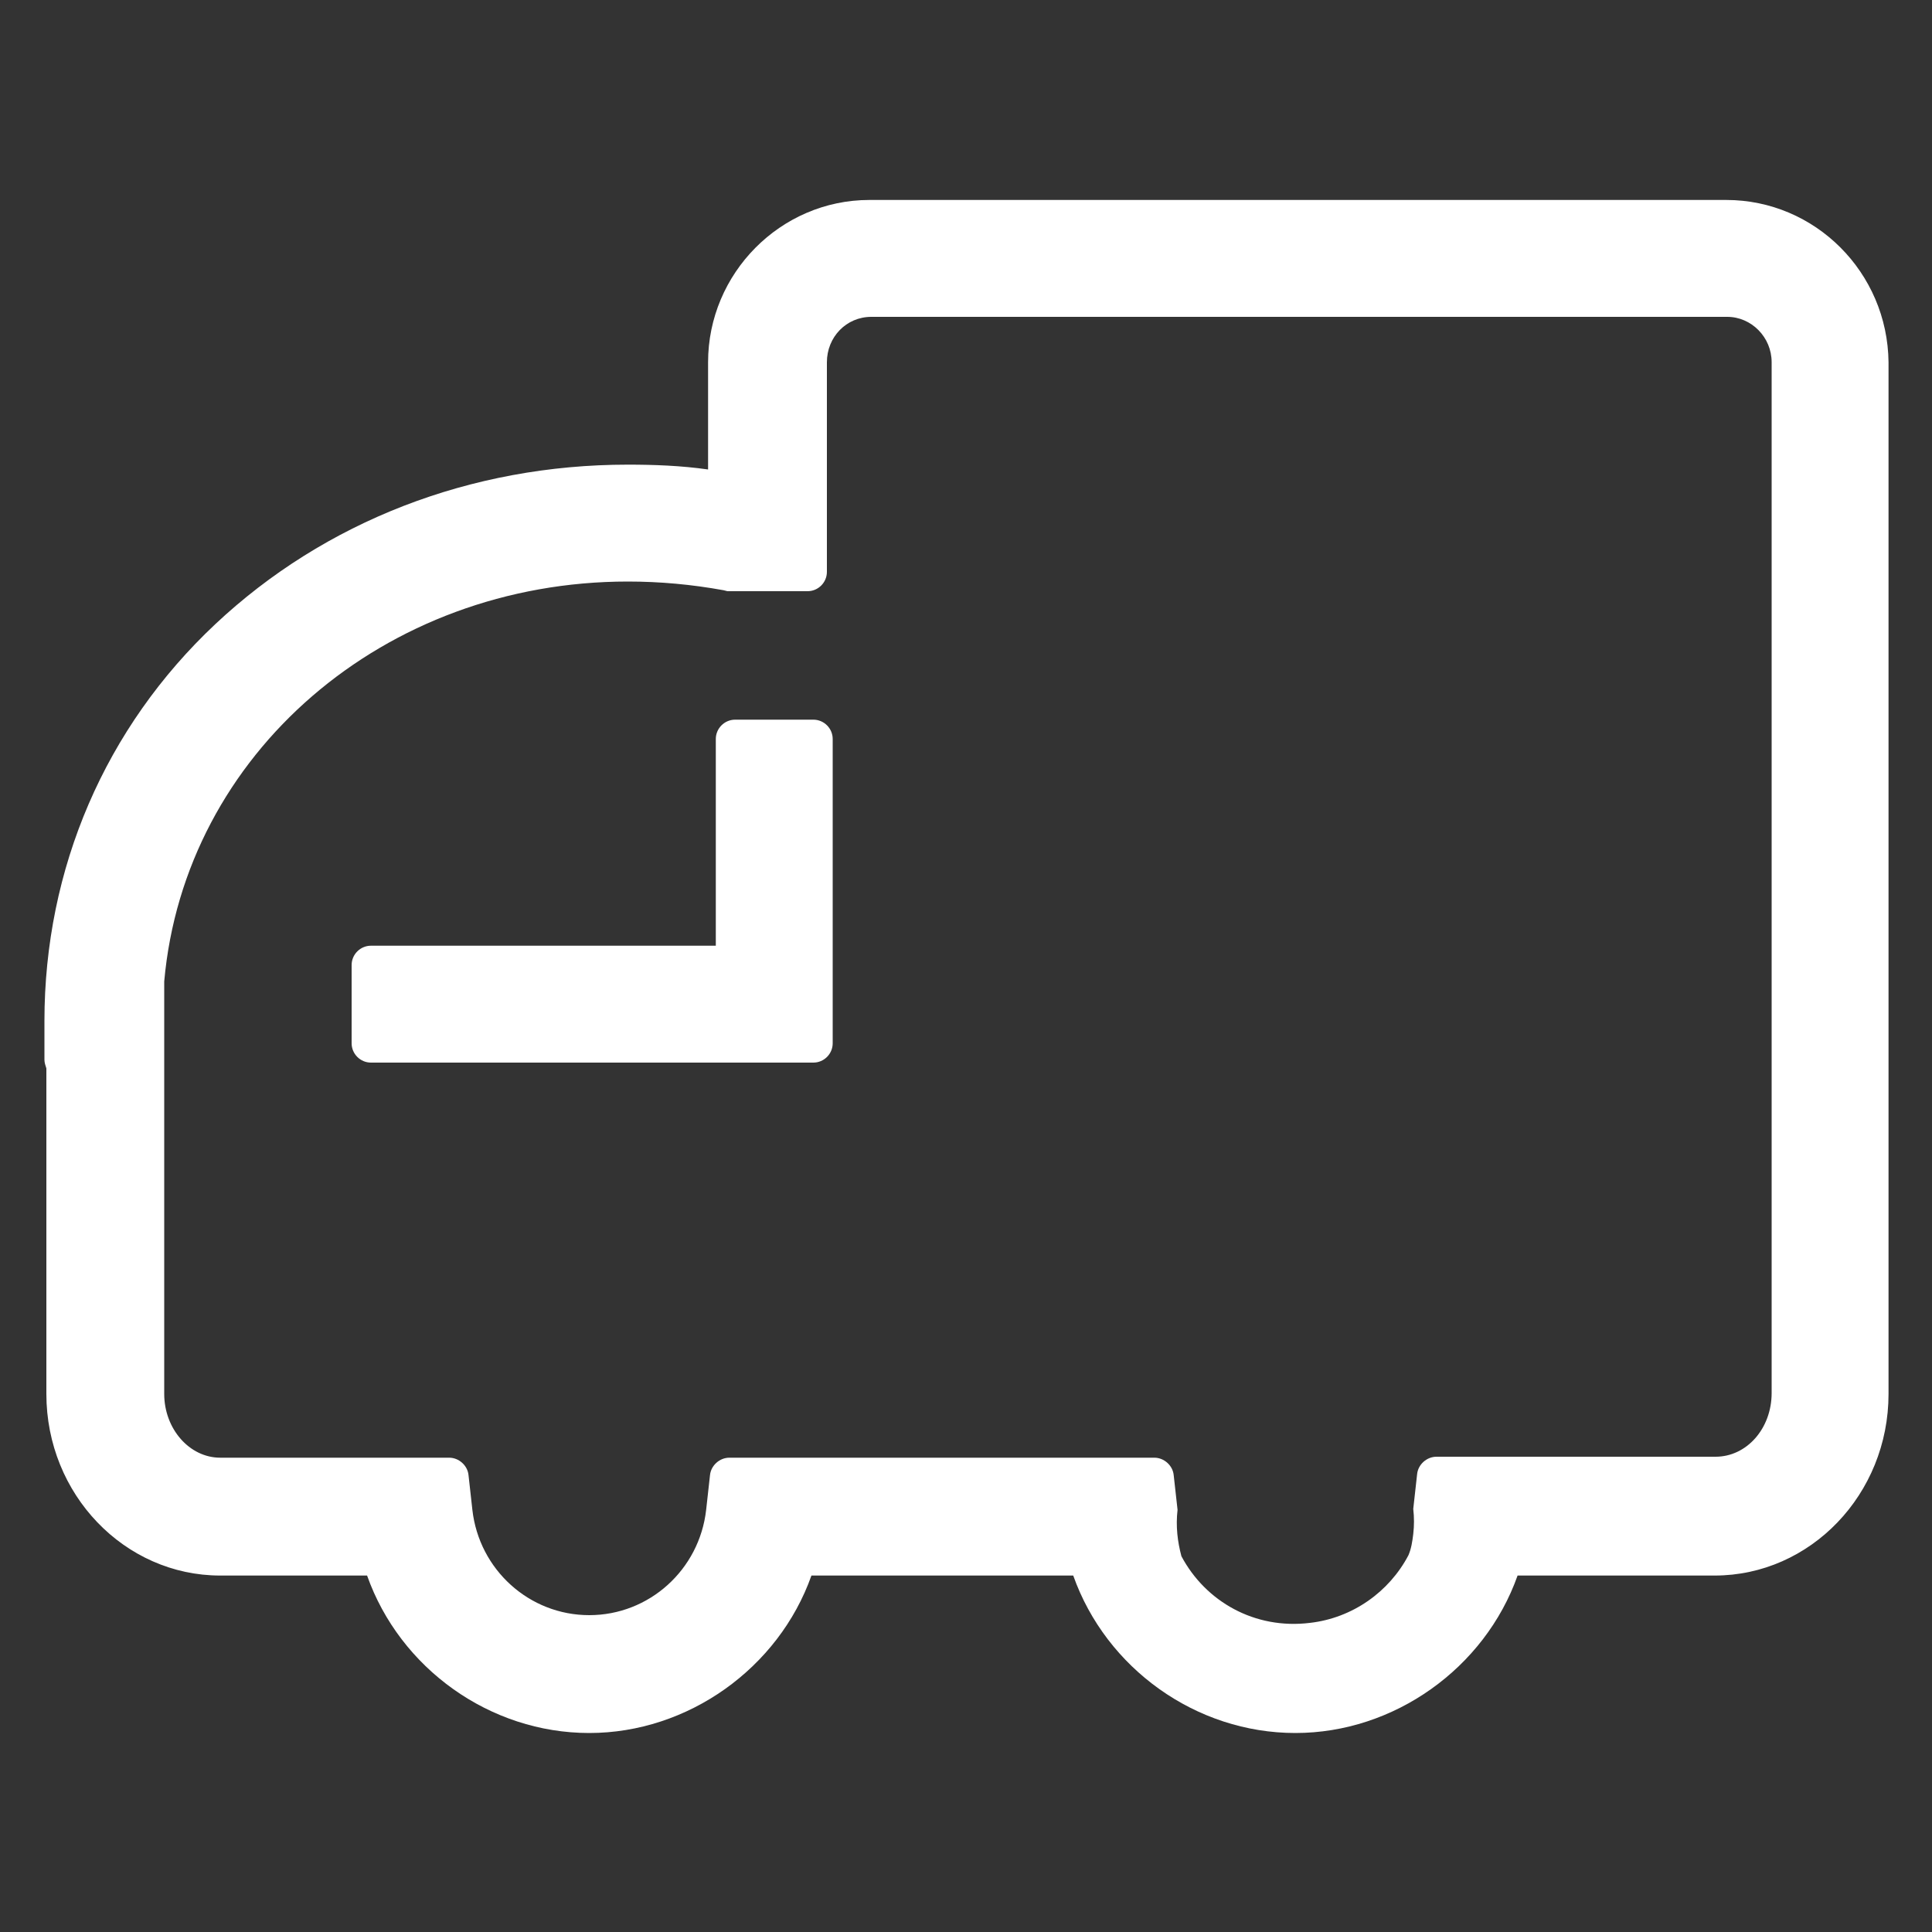 <?xml version="1.0" standalone="no"?><!DOCTYPE svg PUBLIC "-//W3C//DTD SVG 1.1//EN" "http://www.w3.org/Graphics/SVG/1.1/DTD/svg11.dtd"><svg t="1761193868631" class="icon" viewBox="0 0 1024 1024" version="1.1" xmlns="http://www.w3.org/2000/svg" p-id="23586" xmlns:xlink="http://www.w3.org/1999/xlink" width="32" height="32"><rect x="0" y="0" width="1024" height="1024" fill="#333333" stroke="none"/><path d="M914.944 105.984H460.8c-47.104 0-85.504 38.912-85.504 86.016v56.832c-14.336-2.048-28.672-2.56-42.496-2.56-83.456 0-160.768 30.208-218.624 84.48C55.808 385.536 23.552 460.288 23.552 541.184v20.48c0 1.536 0.512 3.072 1.024 4.608v172.544c0 53.248 41.472 96.256 92.16 96.256H194.56c17.408 49.152 65.024 83.456 117.76 83.456 52.224 0 100.352-34.304 117.76-83.456h138.752c17.408 49.152 65.024 83.456 117.76 83.456 52.224 0 100.352-34.304 117.76-83.456h104.448c50.688 0 92.16-43.008 92.16-96.256V192c-0.512-47.616-38.912-86.016-86.016-86.016z m-288.768 718.848c-2.048-7.68-3.072-15.872-2.048-24.576l-2.048-18.432c-0.512-5.12-5.12-9.216-10.24-9.216h-225.28c-5.12 0-9.728 4.096-10.24 9.216l-2.048 18.432c-3.584 31.744-30.208 55.808-61.952 55.808-31.744 0-58.368-24.064-61.952-55.808l-2.048-18.432c-0.512-5.12-5.12-9.216-10.24-9.216H116.736c-16.384 0-29.696-15.36-29.696-33.792v-218.624C97.792 399.36 203.776 308.224 332.8 308.224c16.896 0 33.792 1.536 50.688 4.608l2.048 0.512h42.496c5.632 0 10.24-4.608 10.24-10.24V192c0-13.312 10.24-24.064 23.552-24.064h453.632c12.8 0 23.552 10.752 23.552 24.064v546.304c0 18.944-13.312 33.792-29.696 33.792h-147.968c-5.12 0-9.728 4.096-10.24 9.216l-2.048 18.432c0.512 4.608 0.512 8.704 0 13.312-0.512 4.096-1.024 7.68-2.56 11.264-10.24 19.456-29.696 33.28-52.224 35.84-29.184 3.584-55.296-11.264-68.096-35.328z" fill="#ffffff" p-id="23587"></path><path d="M431.104 381.44h-41.472c-5.632 0-10.24 4.608-10.24 10.24v109.568H196.608c-5.632 0-10.24 4.608-10.24 10.24v41.472c0 5.632 4.608 10.24 10.24 10.24h234.496c5.632 0 10.24-4.608 10.24-10.24V391.68c0-5.632-4.608-10.24-10.24-10.24z" fill="#ffffff" p-id="23588"></path></svg>